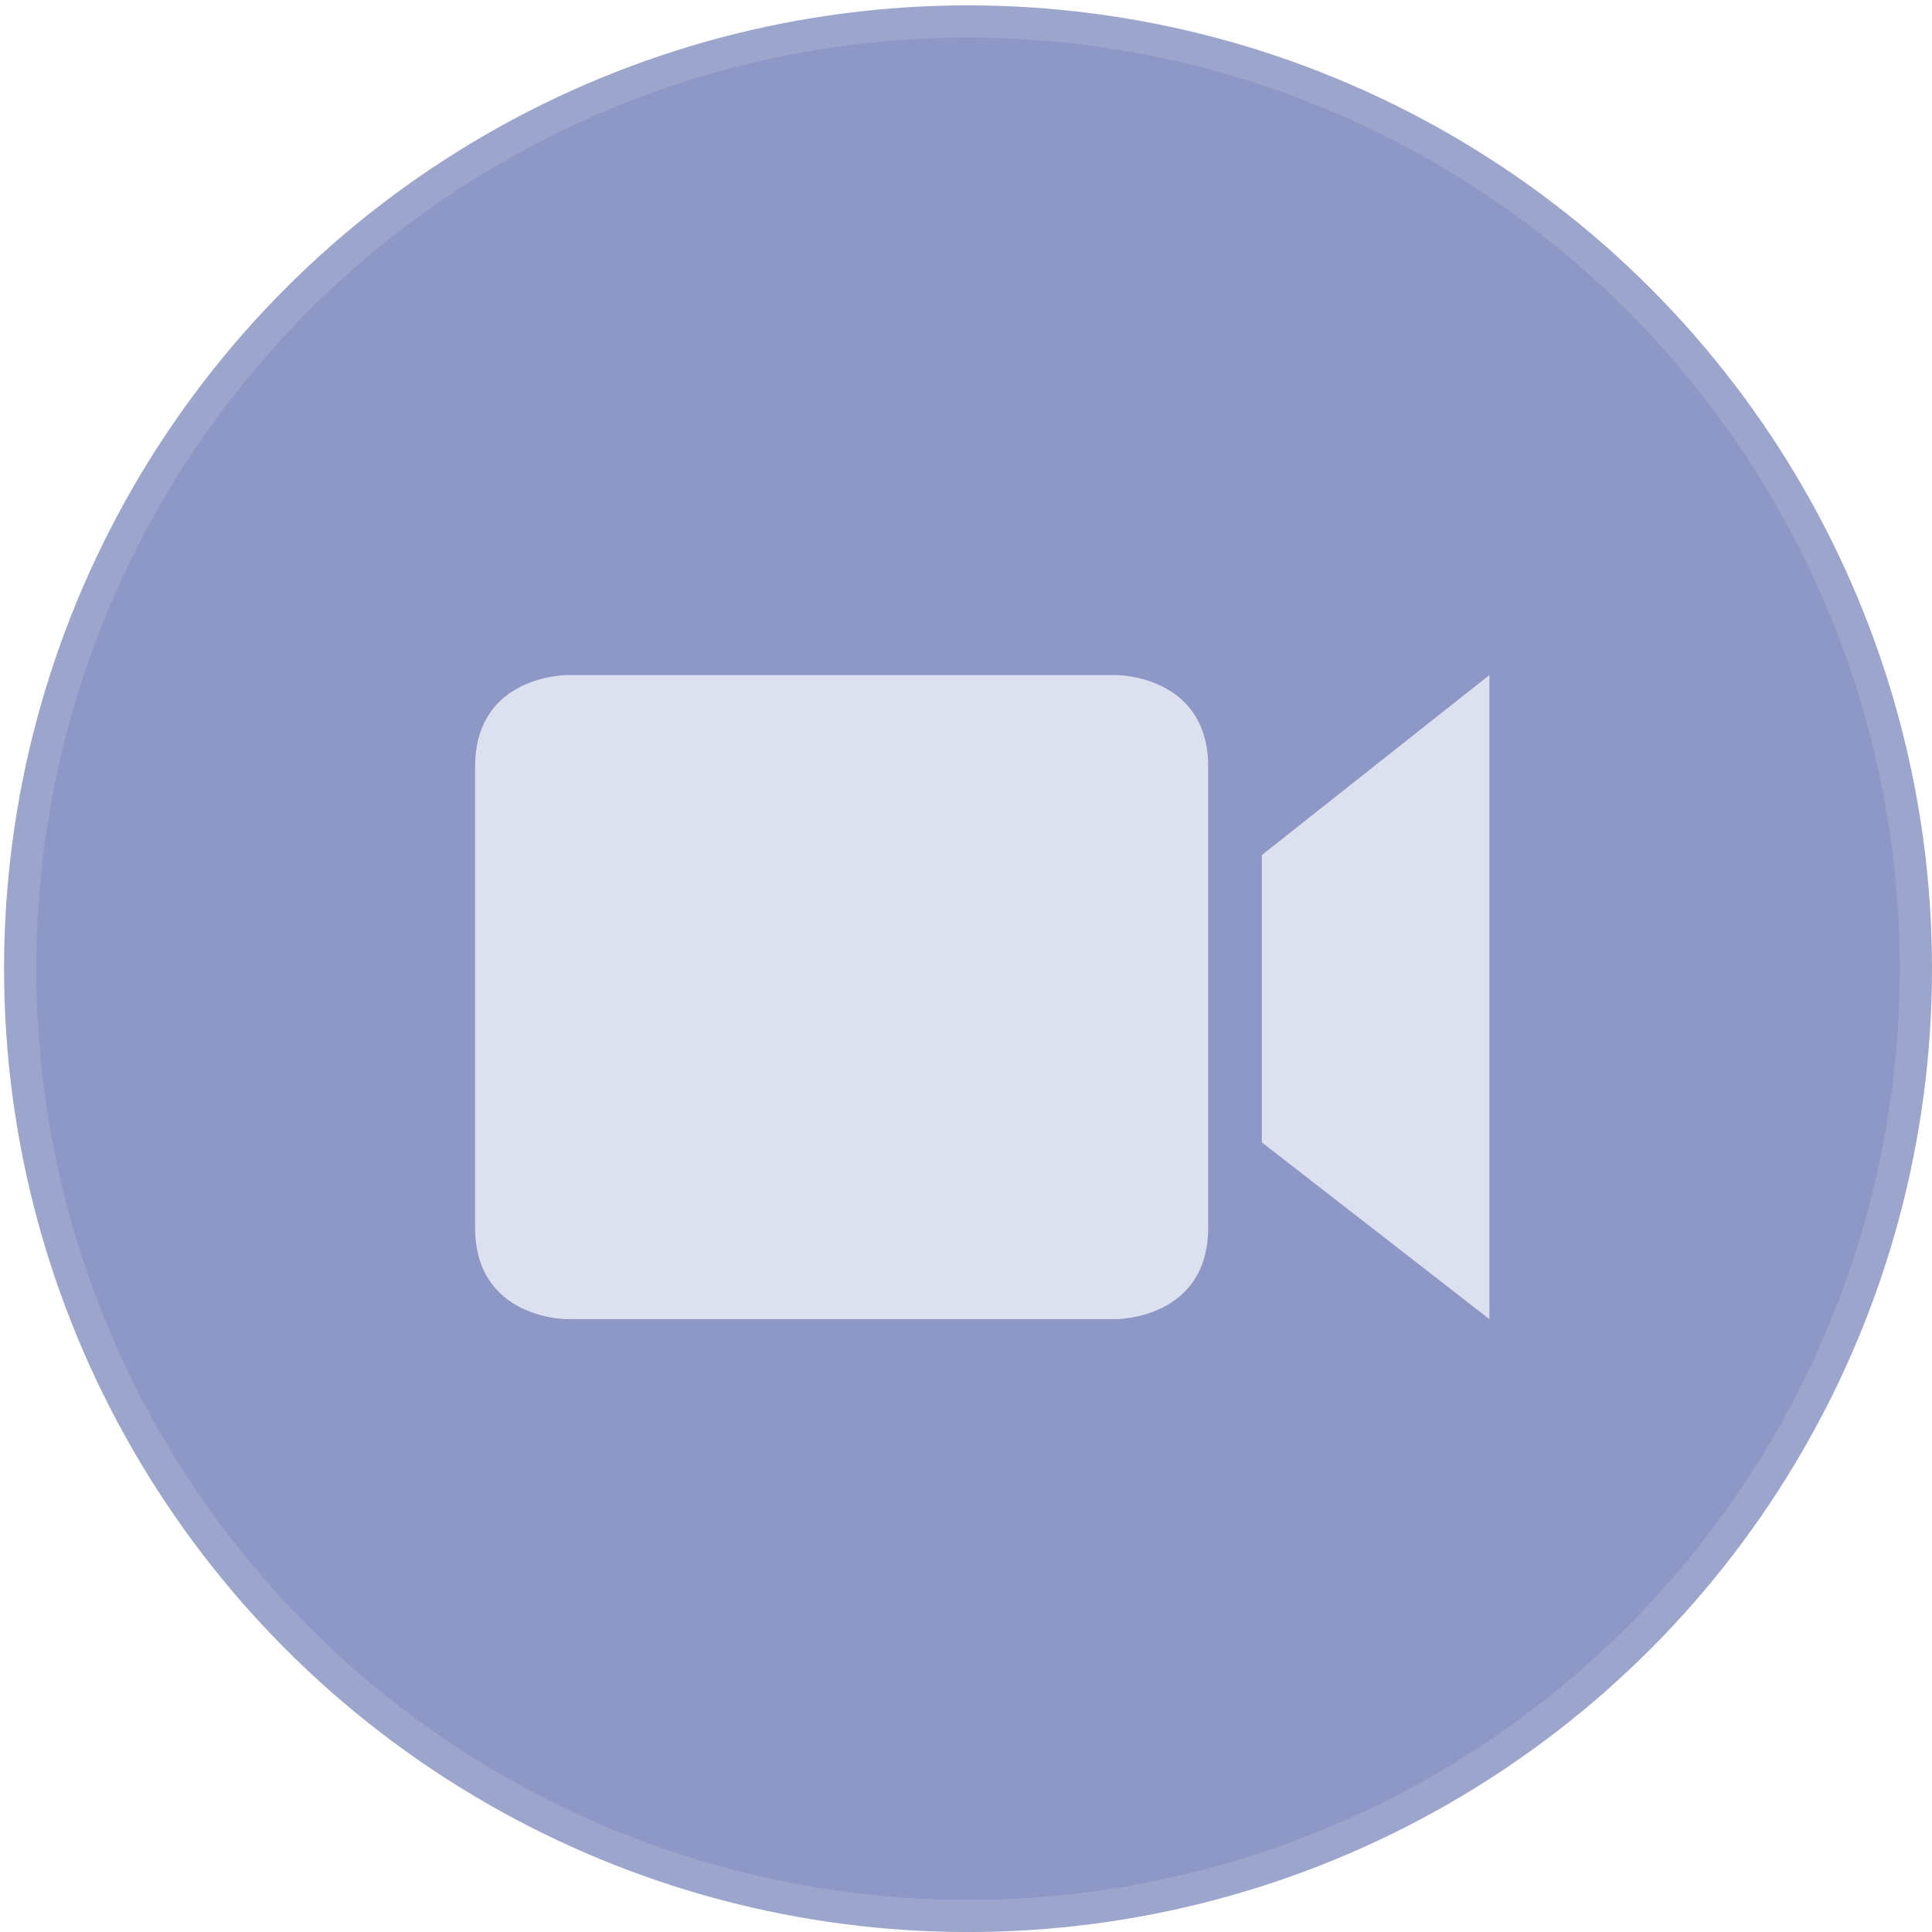 <?xml version="1.0" encoding="utf-8"?>
<!-- Generator: Adobe Illustrator 13.0.0, SVG Export Plug-In  -->
<!DOCTYPE svg PUBLIC "-//W3C//DTD SVG 1.1//EN" "http://www.w3.org/Graphics/SVG/1.1/DTD/svg11.dtd">
<svg version="1.1"
	 xmlns="http://www.w3.org/2000/svg" xmlns:xlink="http://www.w3.org/1999/xlink" xmlns:a="http://ns.adobe.com/AdobeSVGViewerExtensions/3.0/"
	 x="0px" y="0px" width="60px" height="60px" viewBox="-0.125 -0.167 60 60" enable-background="new -0.125 -0.167 60 60"
	 xml:space="preserve">
<defs>
</defs>
<ellipse id="XMLID_3_" fill="#8D98C6" stroke="#9CA5CB" stroke-miterlimit="10" cx="29.938" cy="29.917" rx="29.437" ry="29.417"/>
<path id="XMLID_2_" fill="#DDE0EE" d="M34.55,40.8c0,0,2.846,0,2.846-2.844V23.642c0-2.844-2.846-2.844-2.846-2.844H17.475
	c0,0-2.845,0-2.845,2.844v14.314c0,2.844,2.845,2.844,2.845,2.844H34.55L34.55,40.8z M39.063,26.387v8.923l7.066,5.489V20.798
	L39.063,26.387L39.063,26.387z"/>
</svg>
